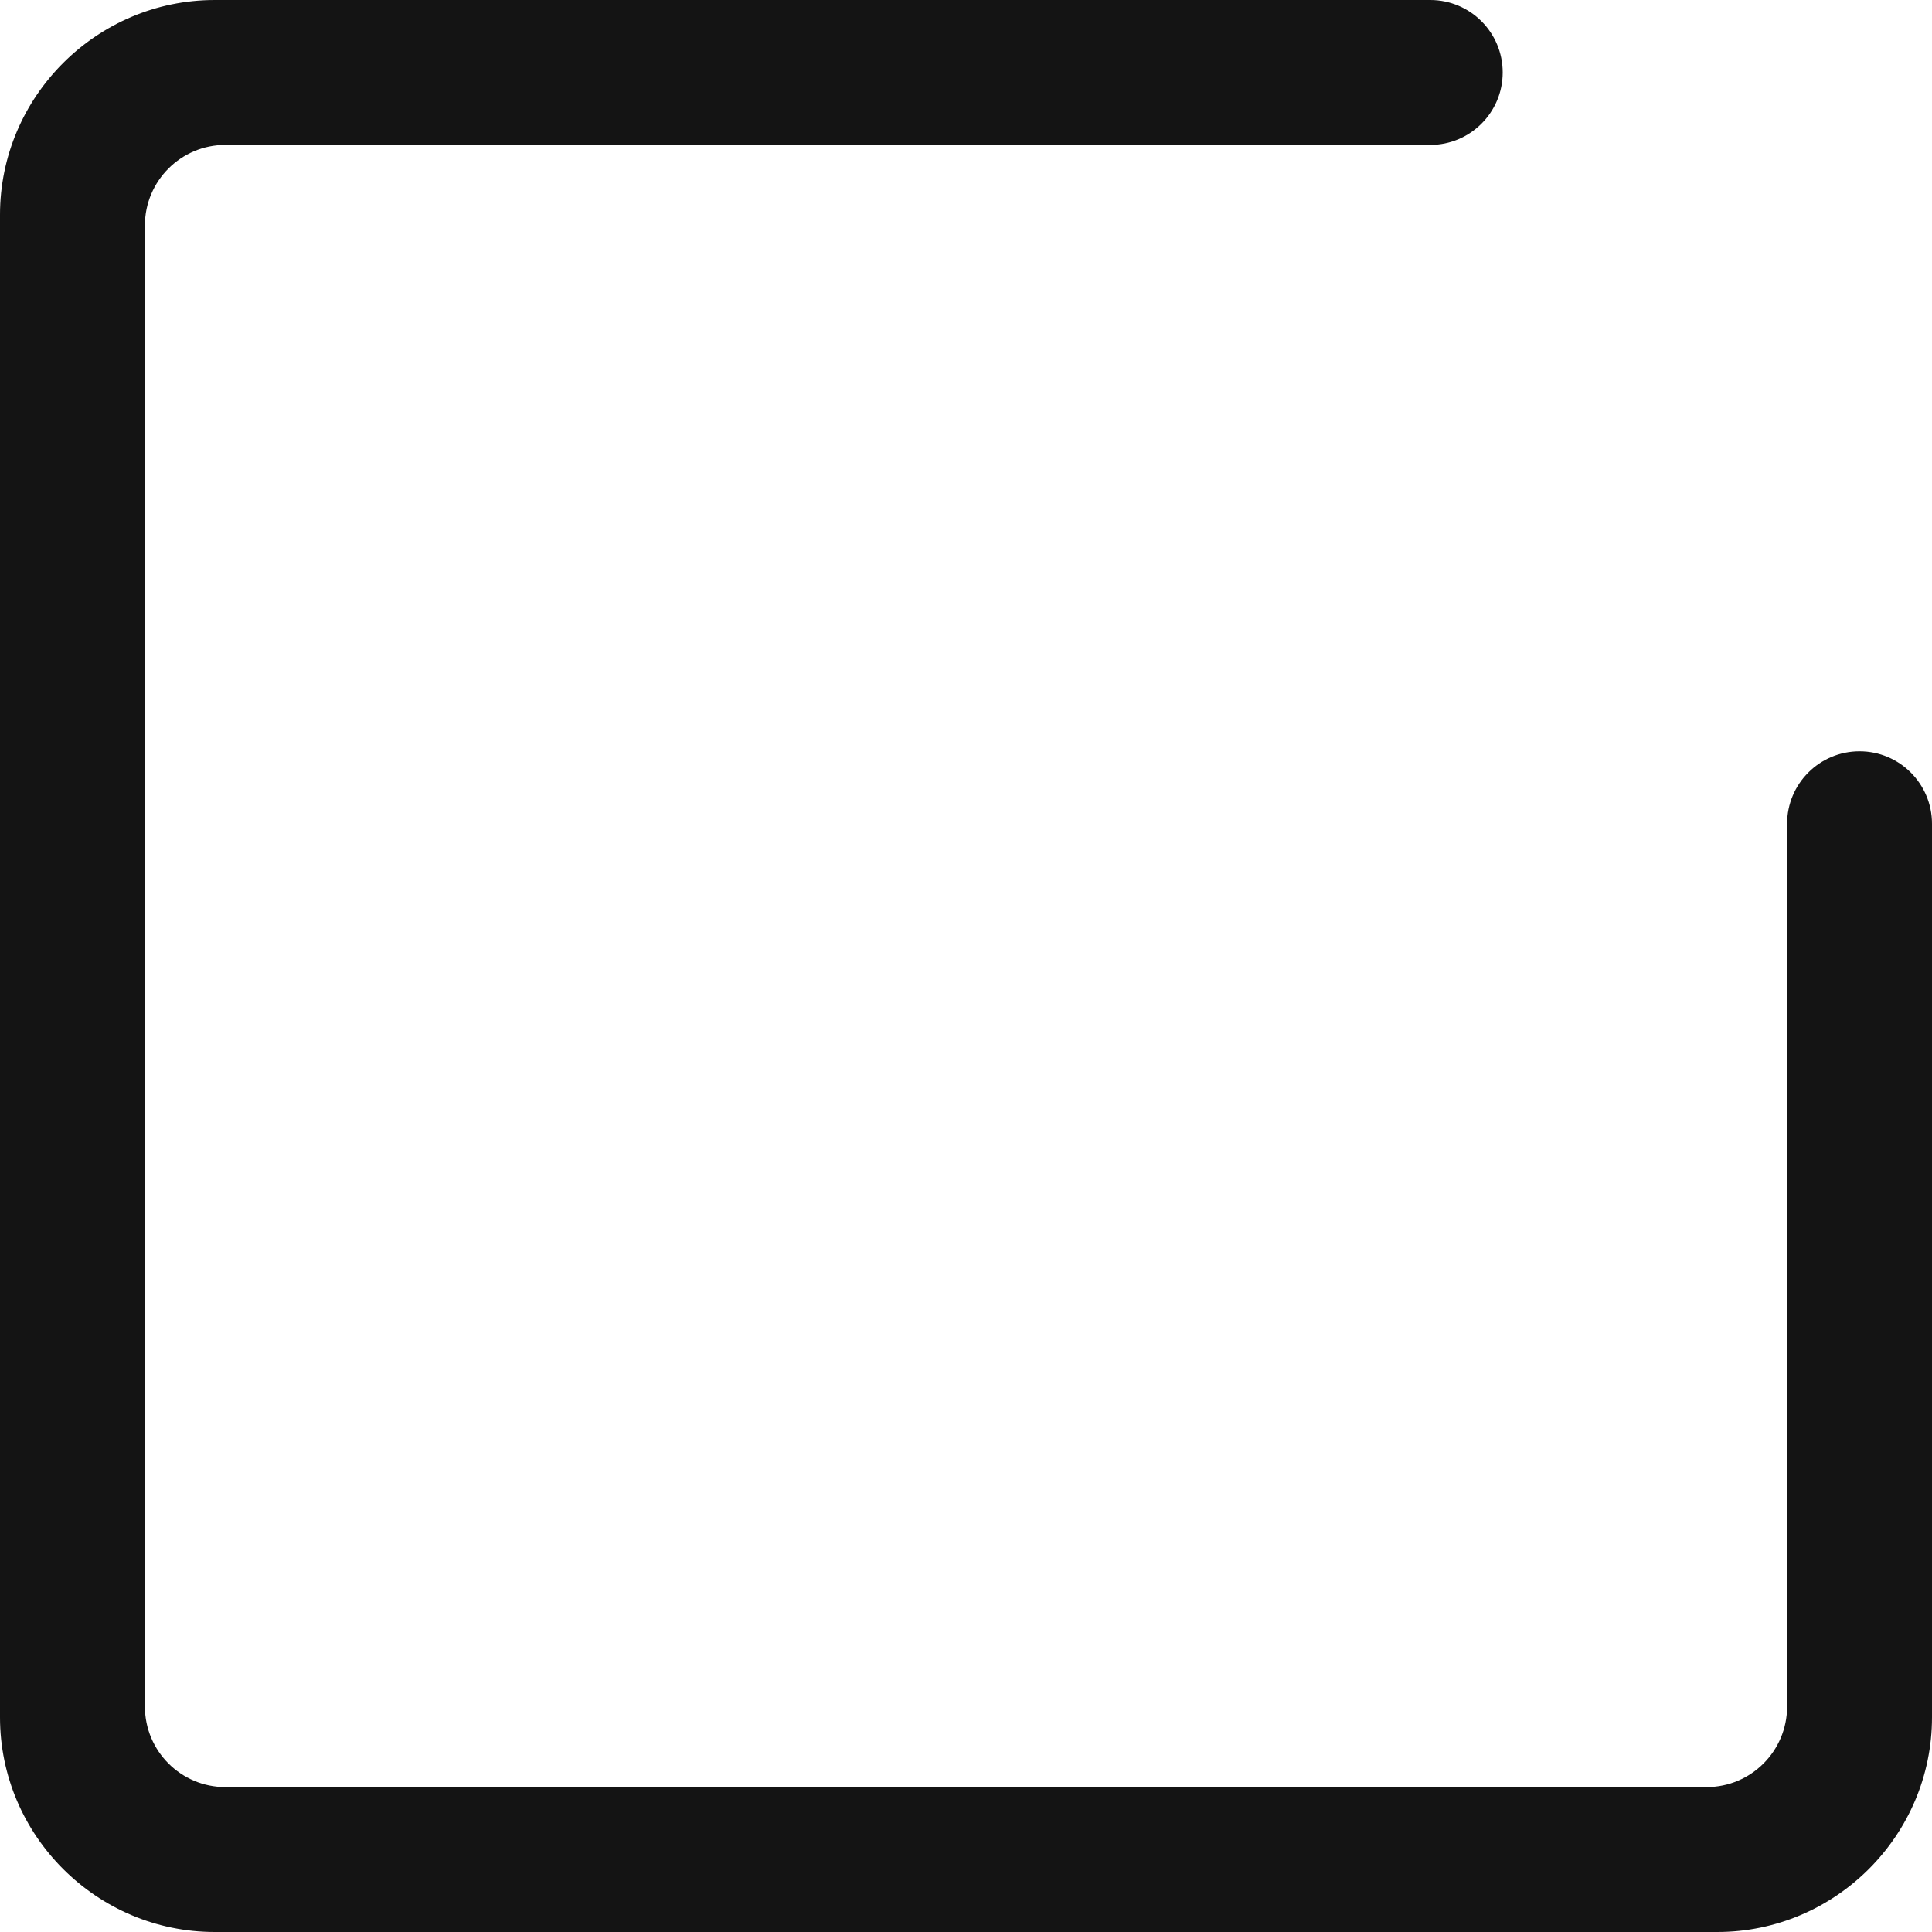 <svg width="20" height="20" viewBox="0 0 24 24" fill="none" xmlns="http://www.w3.org/2000/svg">
<path d="M22.2 21.2C22.2 21.752 21.752 22.2 21.2 22.2H2.8C2.248 22.2 1.8 21.752 1.8 21.2V2.8C1.8 2.248 2.248 1.8 2.8 1.8H17.767C18.264 1.8 18.667 1.397 18.667 0.9C18.667 0.403 18.264 0 17.767 0H2.667C1.2 0 0 1.2 0 2.667V21.333C0 22.8 1.2 24 2.667 24H21.333C22.8 24 24 22.8 24 21.333V10.233C24 9.736 23.597 9.333 23.1 9.333C22.603 9.333 22.2 9.736 22.2 10.233V21.2Z" fill="#141414"/>
</svg>
